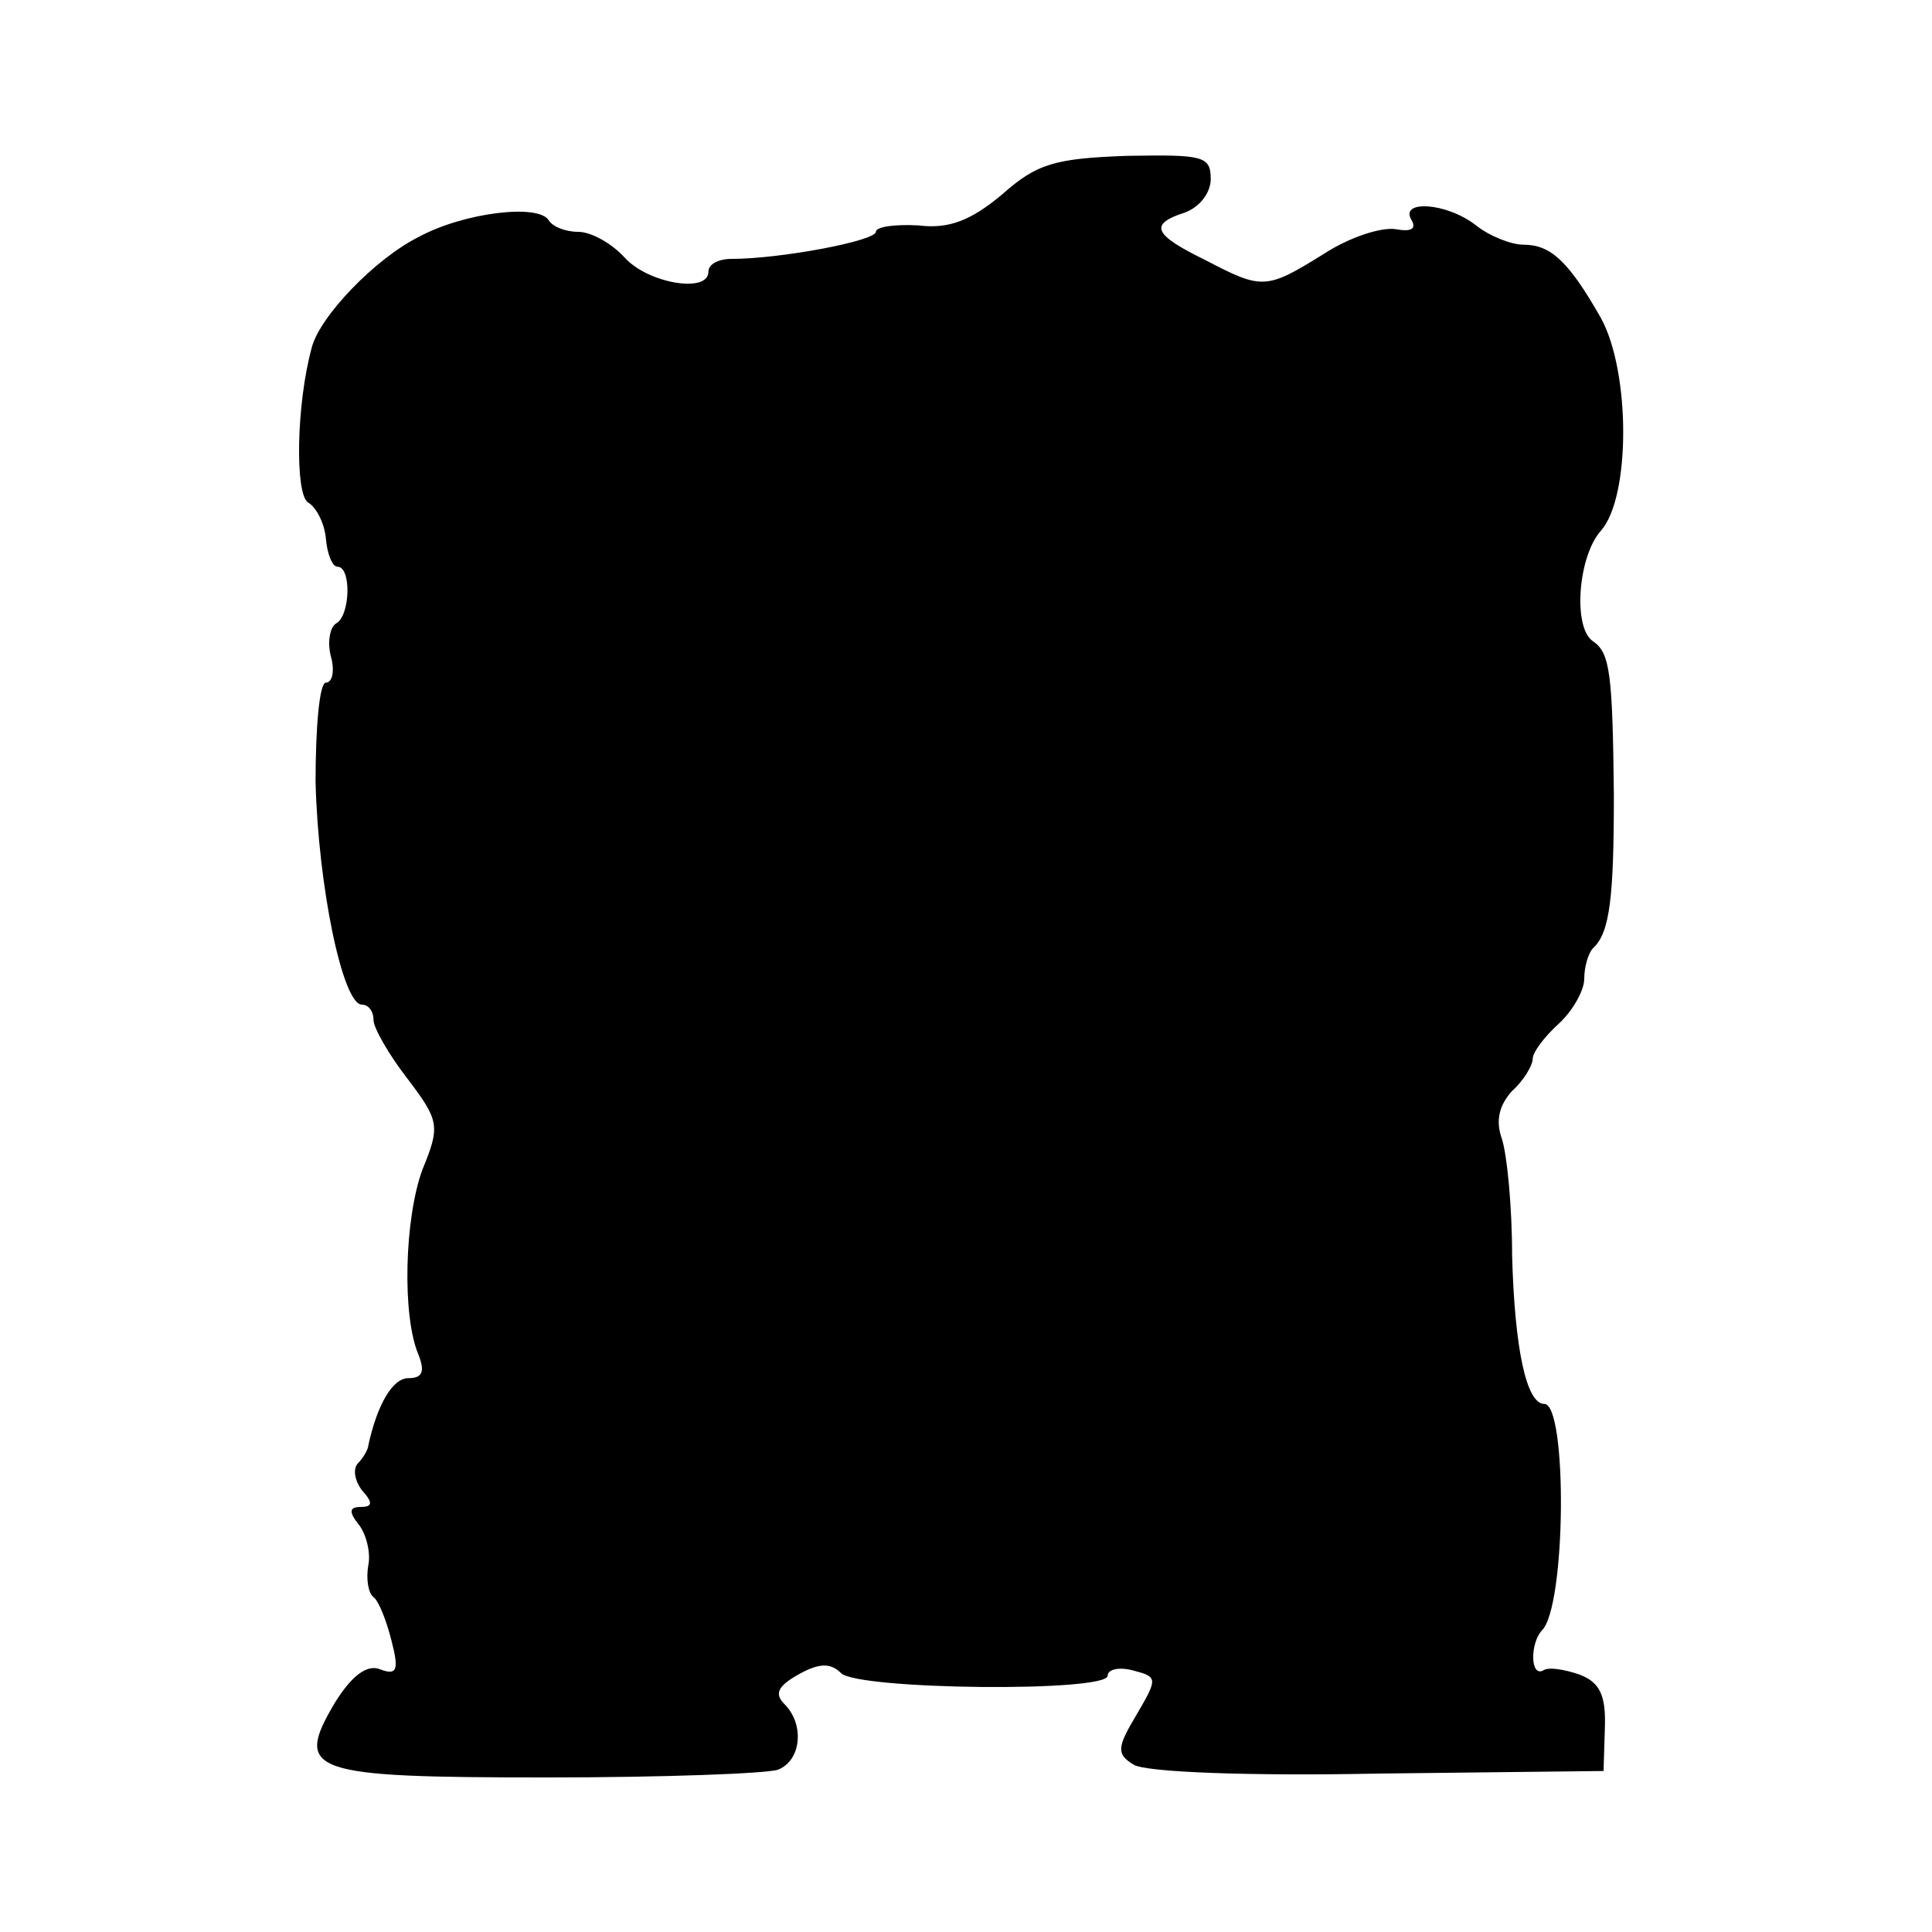 <?xml version="1.0" standalone="no"?>
<!DOCTYPE svg PUBLIC "-//W3C//DTD SVG 20010904//EN"
 "http://www.w3.org/TR/2001/REC-SVG-20010904/DTD/svg10.dtd">
<svg version="1.0" xmlns="http://www.w3.org/2000/svg"
 width="150pt" height="150pt" viewBox="0 0 150 150"
 preserveAspectRatio="xMidYMid meet">
<g transform="translate(0,150) scale(0.1,-0.1)"
fill="#000000" stroke="none">
<path d="M778 1349 c-24 -20 -41 -27 -65 -24 -18 1 -33 -1 -33 -5 0 -7 -74
-21 -112 -21 -10 0 -18 -4 -18 -10 0 -17 -47 -9 -65 11 -10 11 -26 20 -36 20
-10 0 -20 4 -23 9 -8 13 -66 6 -101 -13 -34 -17 -77 -62 -83 -86 -12 -44 -13
-113 -3 -120 7 -4 13 -17 14 -28 1 -12 5 -22 9 -22 11 0 10 -38 -1 -44 -5 -3
-7 -15 -4 -26 3 -11 1 -20 -4 -20 -5 0 -8 -35 -8 -77 2 -81 21 -173 36 -173 5
0 9 -5 9 -12 0 -6 12 -27 26 -45 25 -33 26 -37 12 -71 -14 -38 -16 -114 -3
-144 5 -13 3 -18 -8 -18 -12 0 -24 -20 -31 -52 0 -3 -4 -10 -8 -14 -4 -4 -3
-13 3 -21 9 -10 8 -13 -1 -13 -9 0 -9 -4 -2 -13 6 -7 10 -22 8 -32 -2 -11 0
-22 4 -25 4 -3 10 -18 14 -34 6 -23 4 -27 -9 -22 -10 4 -22 -5 -35 -26 -32
-54 -20 -58 165 -58 90 0 170 3 179 6 18 7 21 35 5 51 -8 8 -5 14 11 23 16 9
25 9 33 1 13 -13 207 -15 207 -2 0 5 9 7 20 4 19 -5 19 -6 2 -35 -15 -25 -15
-30 -2 -38 9 -6 91 -9 190 -7 l175 2 1 33 c1 26 -4 36 -20 42 -12 4 -24 6 -28
3 -10 -5 -10 21 -1 31 19 18 20 176 2 176 -14 0 -23 43 -25 115 0 39 -4 79 -8
91 -5 14 -2 26 8 37 9 8 16 20 16 25 0 5 9 17 20 27 11 10 20 26 20 35 0 9 3
20 7 24 13 12 16 40 16 119 -1 94 -3 110 -16 119 -16 10 -12 66 6 86 23 26 23
123 0 165 -25 44 -39 57 -60 57 -10 0 -27 7 -37 15 -23 18 -60 20 -50 4 4 -7
-1 -9 -12 -7 -11 2 -36 -6 -56 -19 -45 -28 -48 -28 -92 -5 -41 20 -44 28 -16
37 11 4 20 15 20 26 0 18 -6 19 -65 18 -56 -2 -70 -6 -97 -30z"/>
</g>
</svg>
